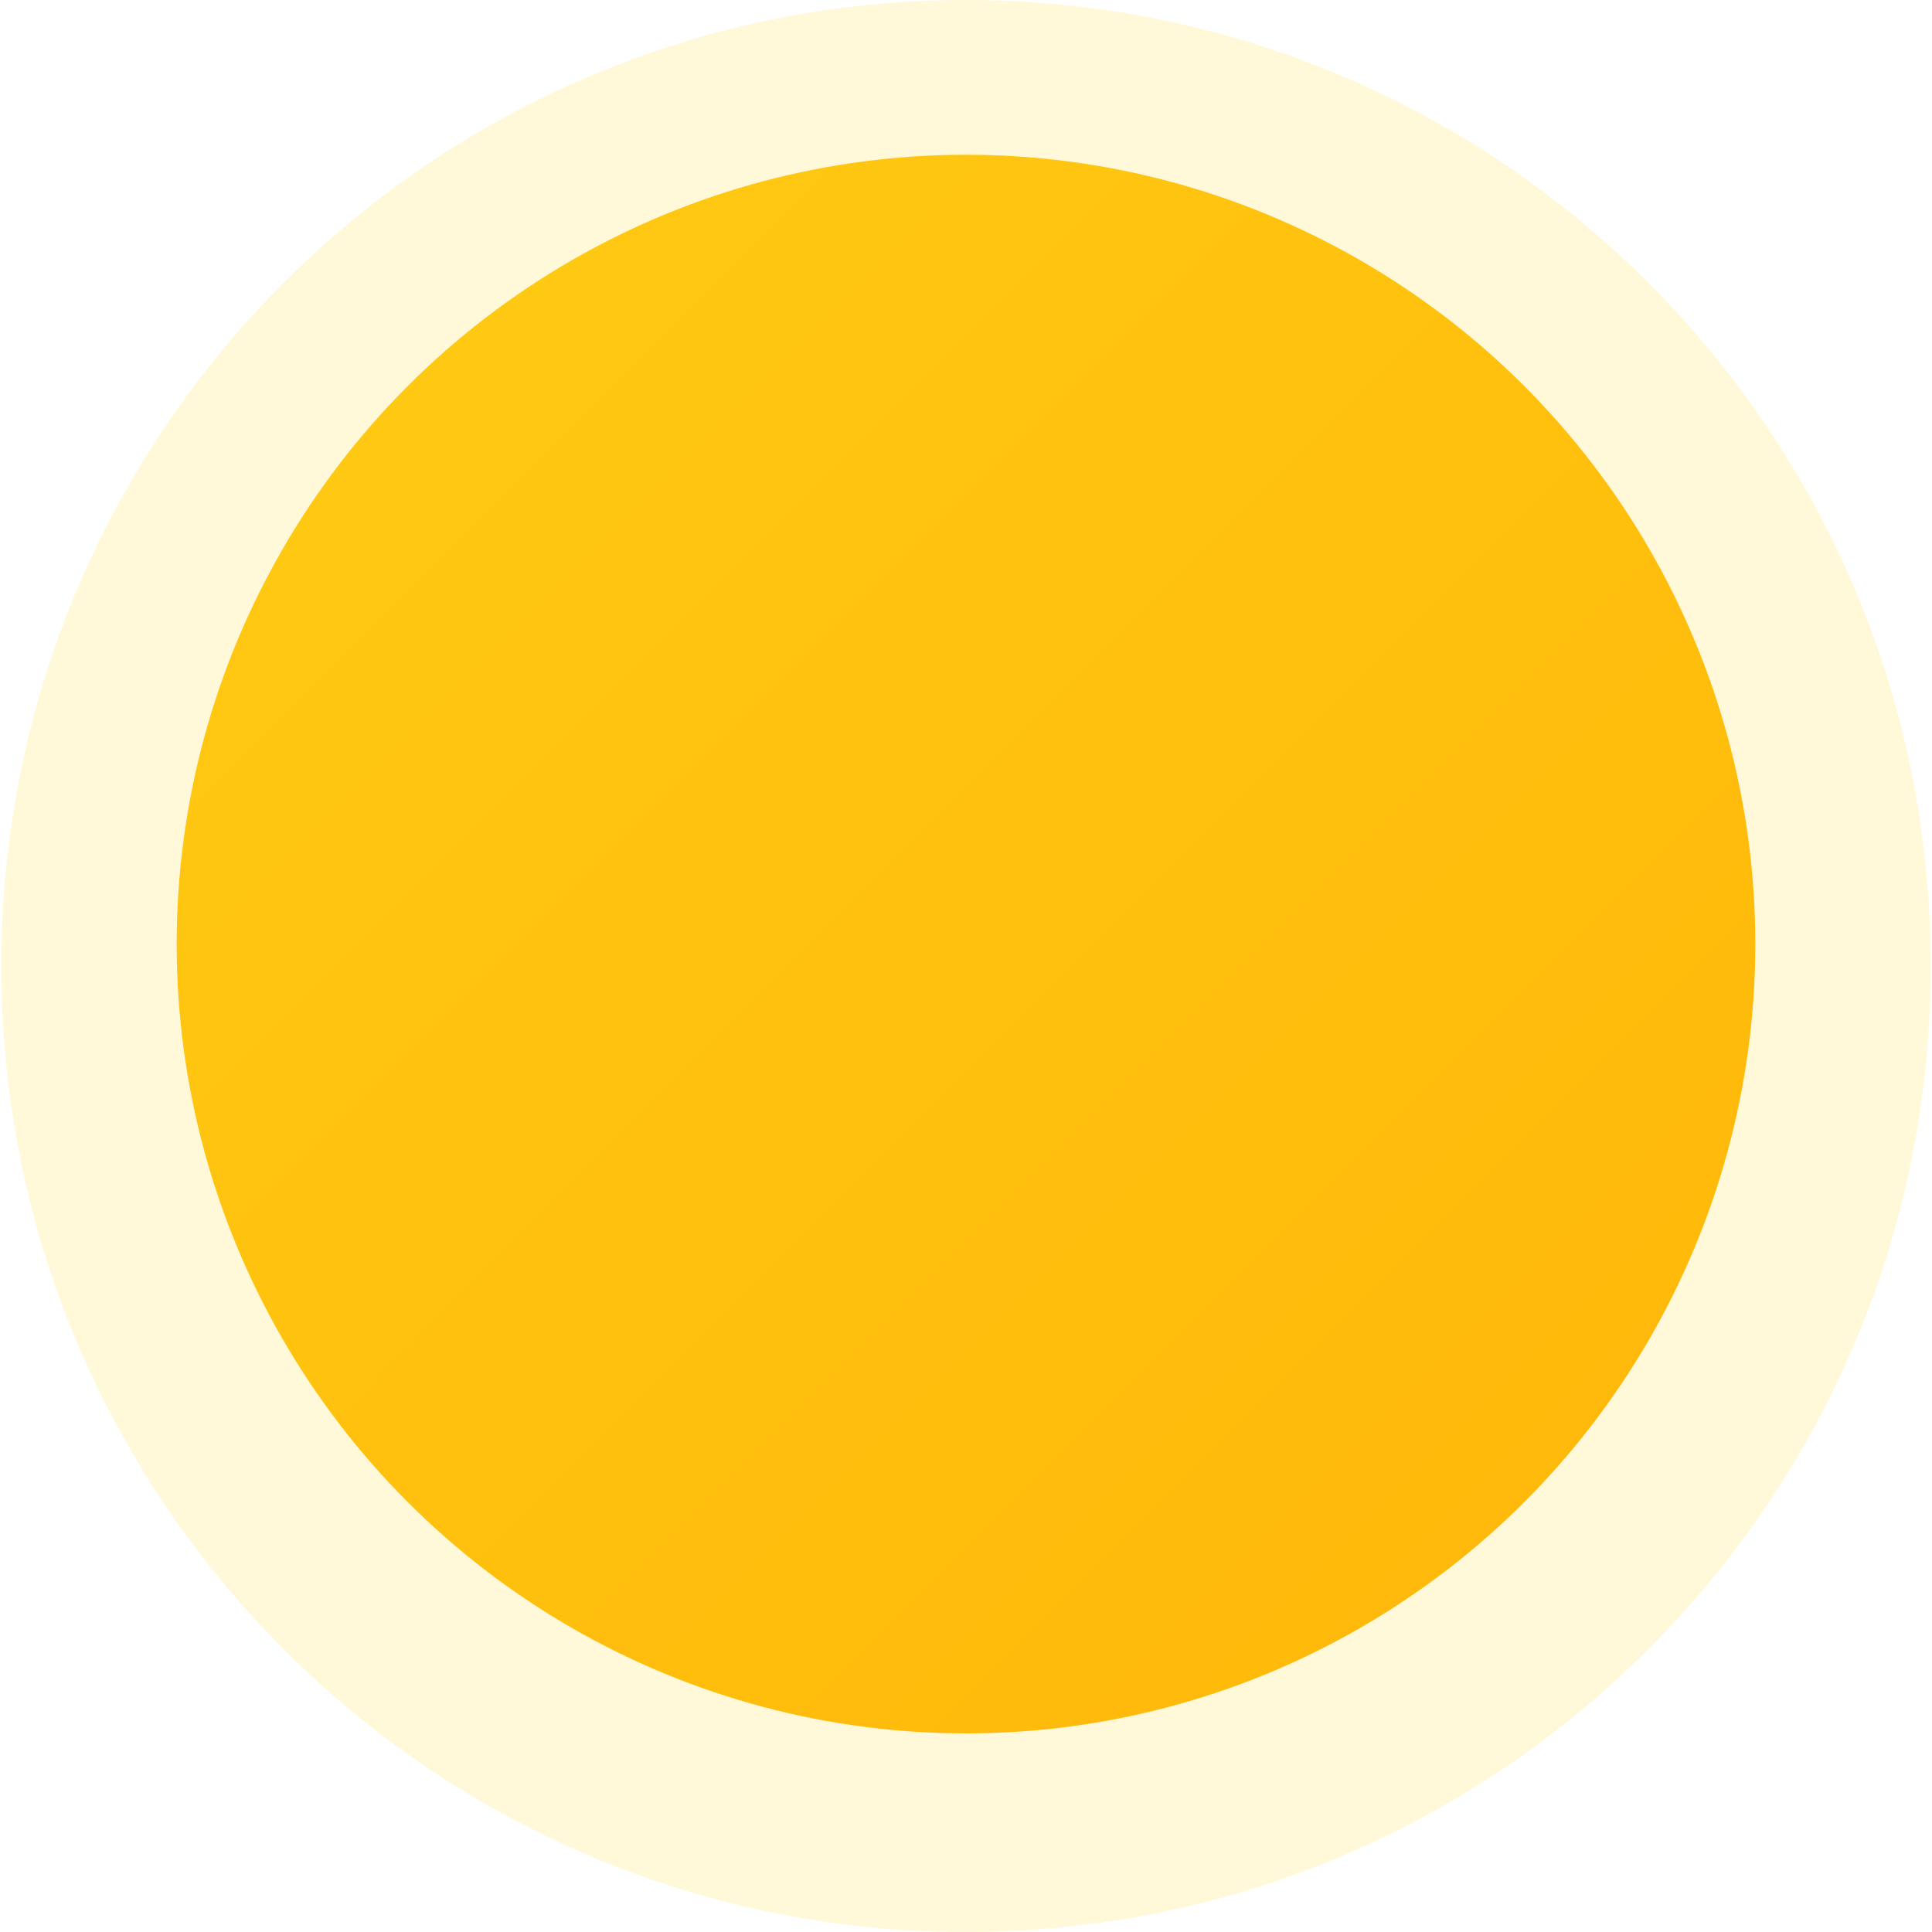 <?xml version="1.0" encoding="utf-8"?>
<!-- Generator: Adobe Illustrator 25.1.0, SVG Export Plug-In . SVG Version: 6.00 Build 0)  -->
<svg version="1.1" id="레이어_1" xmlns="http://www.w3.org/2000/svg" xmlns:xlink="http://www.w3.org/1999/xlink" x="0px"
	 y="0px" viewBox="0 0 20 20" style="enable-background:new 0 0 20 20;" xml:space="preserve">
<style type="text/css">
	.st0{opacity:0.15;fill:#FFD800;enable-background:new    ;}
	.st1{fill:url(#SVGID_1_);}
</style>
<g>
	<path class="st0" d="M19.986,10V9.986C19.986,4.471,15.515,0,10,0S0.014,4.471,0.014,9.986
		v0.027C0.014,15.529,4.485,20,10,20s9.986-4.471,9.986-9.986V10z"/>
	
		<linearGradient id="SVGID_1_" gradientUnits="userSpaceOnUse" x1="-435.244" y1="457.232" x2="-435.103" y2="457.091" gradientTransform="matrix(108 0 0 -108 47007 49381.5)">
		<stop  offset="0" style="stop-color:#FFCC14"/>
		<stop  offset="1" style="stop-color:#FFB90A"/>
	</linearGradient>
	<circle class="st1" cx="10" cy="9.773" r="8.171"/>
</g>
</svg>
